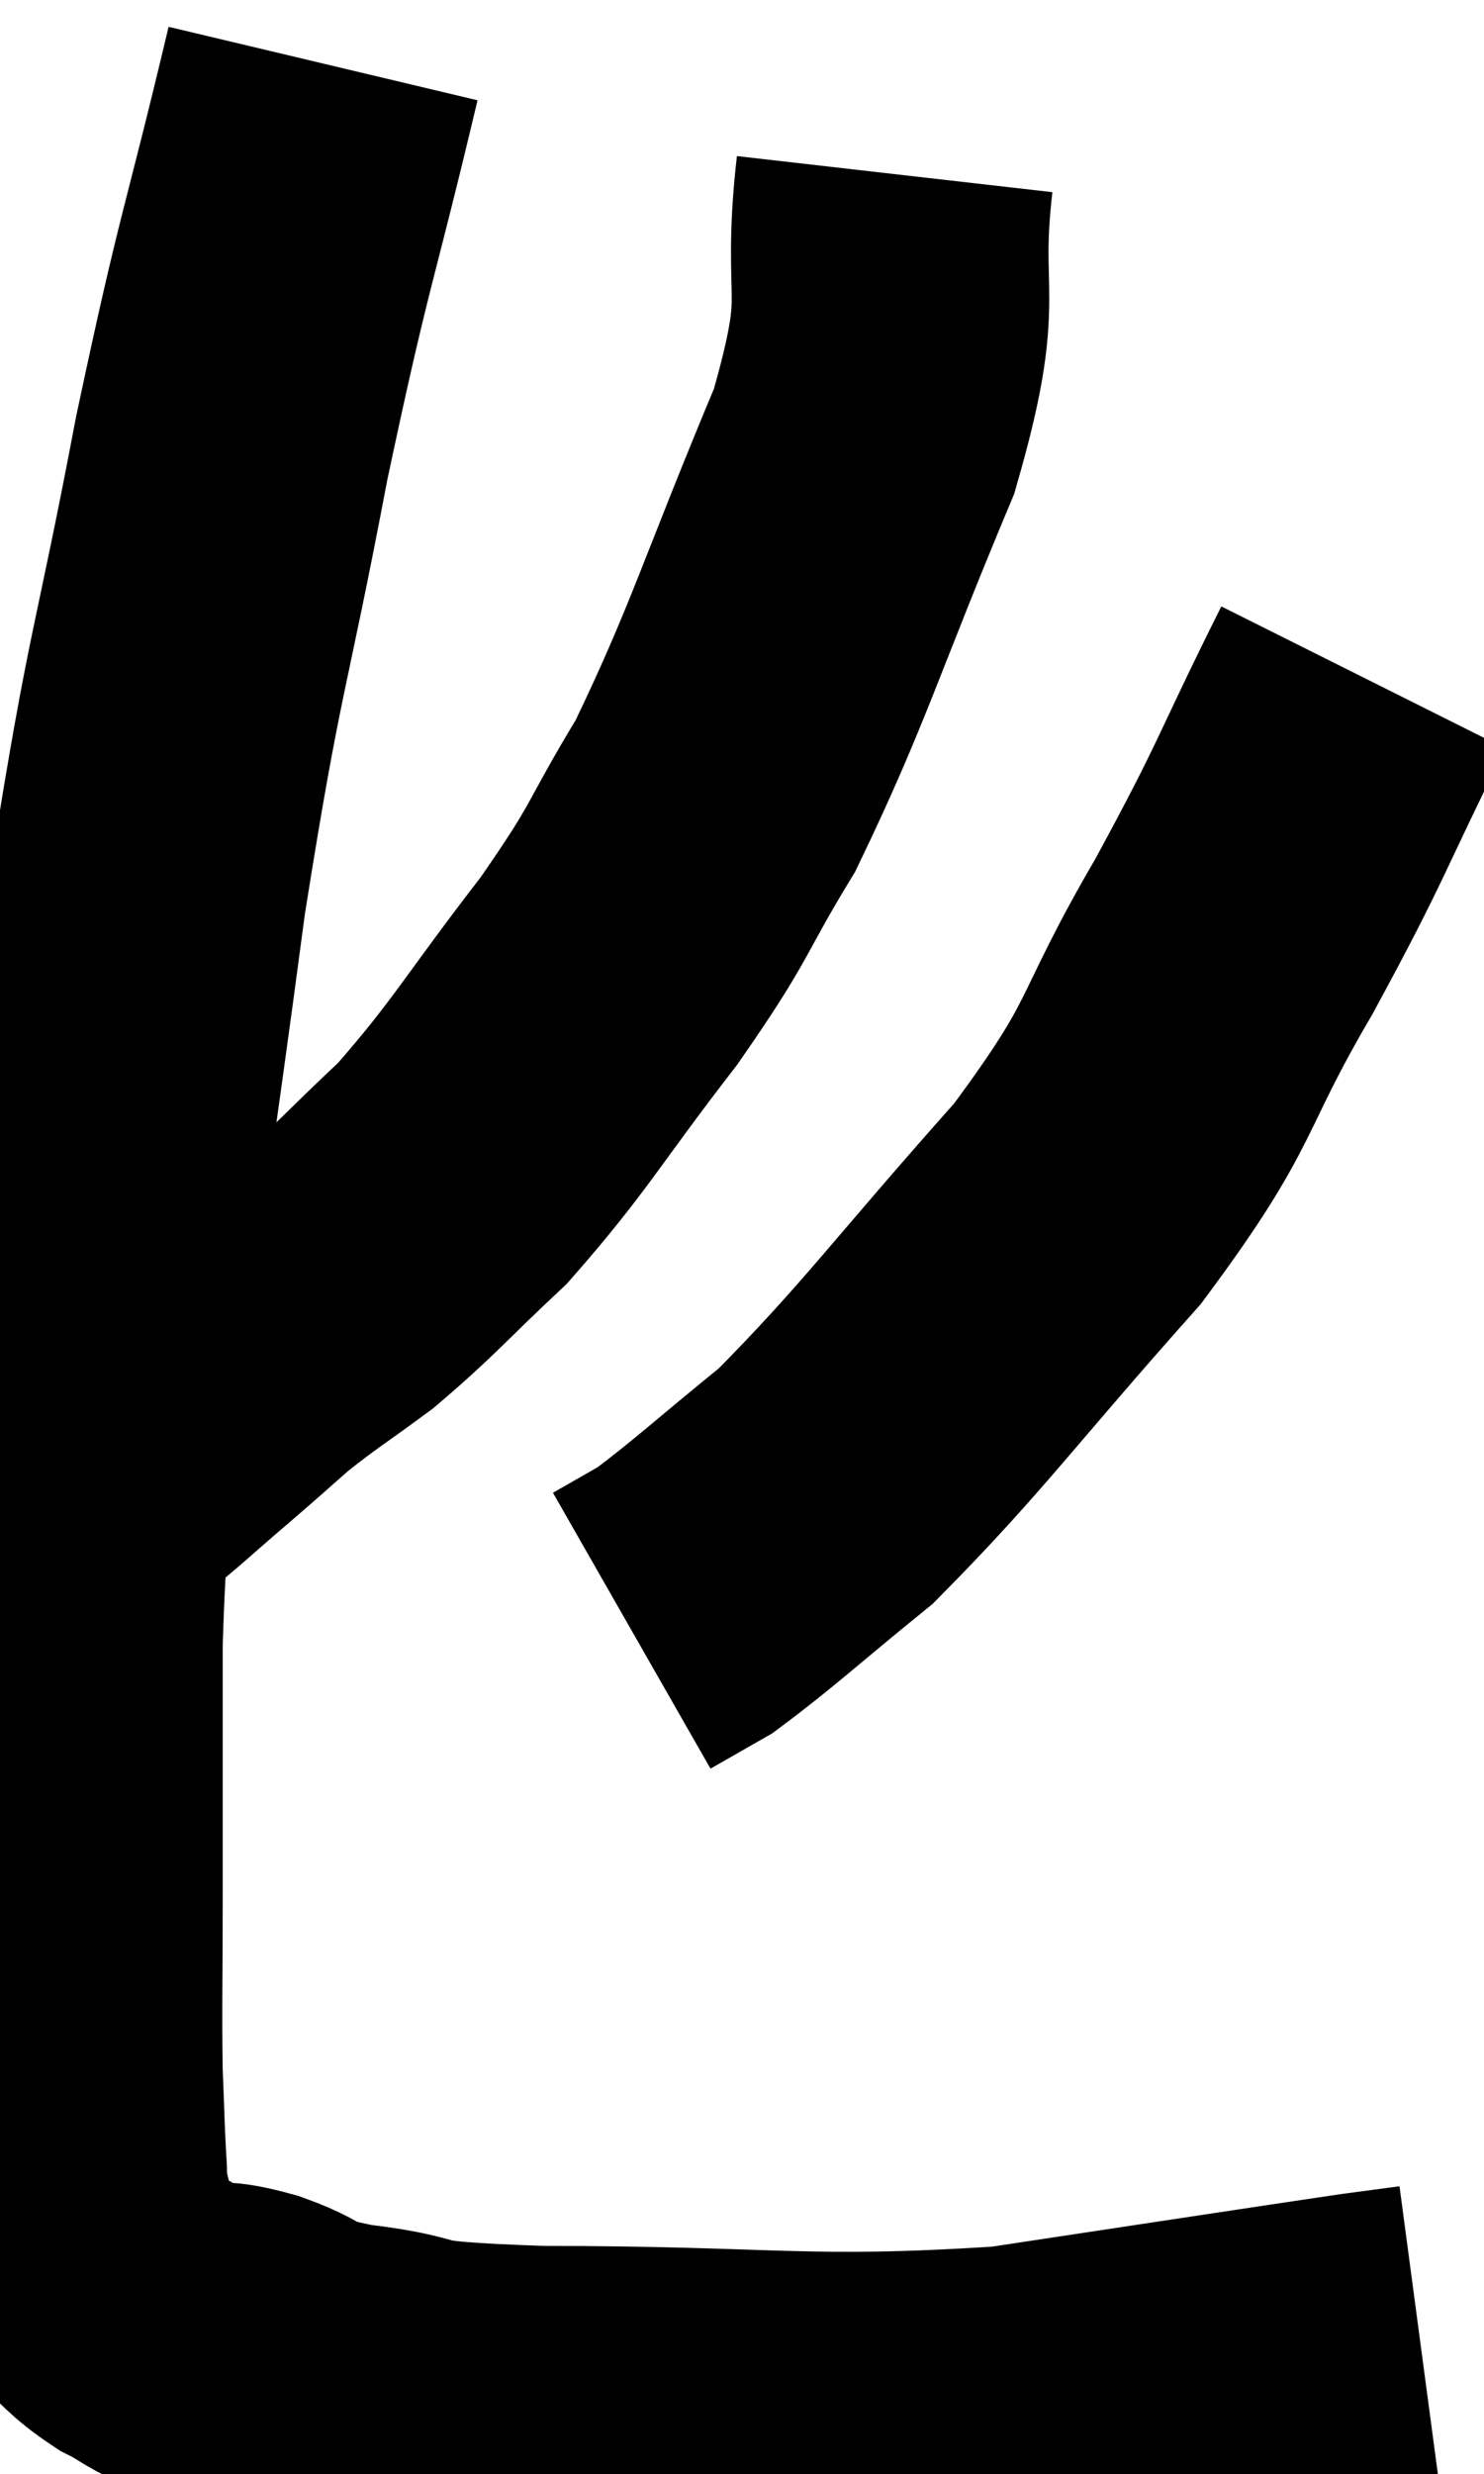 <svg xmlns="http://www.w3.org/2000/svg" viewBox="6.853 5.78 23.367 38.933" width="23.367" height="38.933"><path d="M 11.94 6.78 C 11.22 9.81, 11.19 9.585, 10.5 12.84 C 9.84 16.32, 9.78 16.02, 9.18 19.8 C 8.64 23.88, 8.43 25.005, 8.1 27.96 C 7.98 29.79, 7.92 29.715, 7.86 31.62 C 7.86 33.6, 7.86 33.885, 7.86 35.58 C 7.86 36.99, 7.845 37.335, 7.86 38.4 C 7.89 39.12, 7.89 39.315, 7.92 39.84 C 7.95 40.17, 7.89 40.08, 7.98 40.5 C 8.13 41.01, 8.01 41.1, 8.28 41.52 C 8.67 41.85, 8.655 41.91, 9.06 42.18 C 9.48 42.39, 9.465 42.465, 9.9 42.6 C 10.35 42.66, 10.2 42.555, 10.8 42.72 C 11.55 42.99, 11.16 43.035, 12.3 43.26 C 13.83 43.44, 12.75 43.53, 15.36 43.62 C 19.05 43.62, 19.5 43.83, 22.74 43.62 C 25.53 43.2, 26.7 43.02, 28.32 42.78 C 28.77 42.72, 28.995 42.69, 29.22 42.66 L 29.22 42.66" fill="none" stroke="black" stroke-width="5"></path><path d="M 20.94 8.52 C 20.7 10.62, 21.165 10.275, 20.46 12.72 C 19.29 15.51, 19.125 16.215, 18.12 18.3 C 17.28 19.68, 17.475 19.575, 16.44 21.06 C 15.21 22.65, 15.06 23.01, 13.98 24.24 C 13.05 25.11, 12.93 25.29, 12.12 25.98 C 11.43 26.49, 11.325 26.535, 10.74 27 C 10.26 27.42, 10.32 27.375, 9.78 27.84 C 9.18 28.35, 8.97 28.56, 8.58 28.86 C 8.4 28.95, 8.31 28.995, 8.22 29.04 C 8.22 29.04, 8.22 29.04, 8.22 29.04 L 8.22 29.04" fill="none" stroke="black" stroke-width="5"></path><path d="M 28.32 16.44 C 27.3 18.48, 27.405 18.45, 26.28 20.52 C 25.05 22.62, 25.425 22.56, 23.82 24.72 C 21.84 26.94, 21.405 27.6, 19.86 29.16 C 18.75 30.06, 18.405 30.39, 17.64 30.96 L 16.8 31.44" fill="none" stroke="black" stroke-width="5"></path></svg>